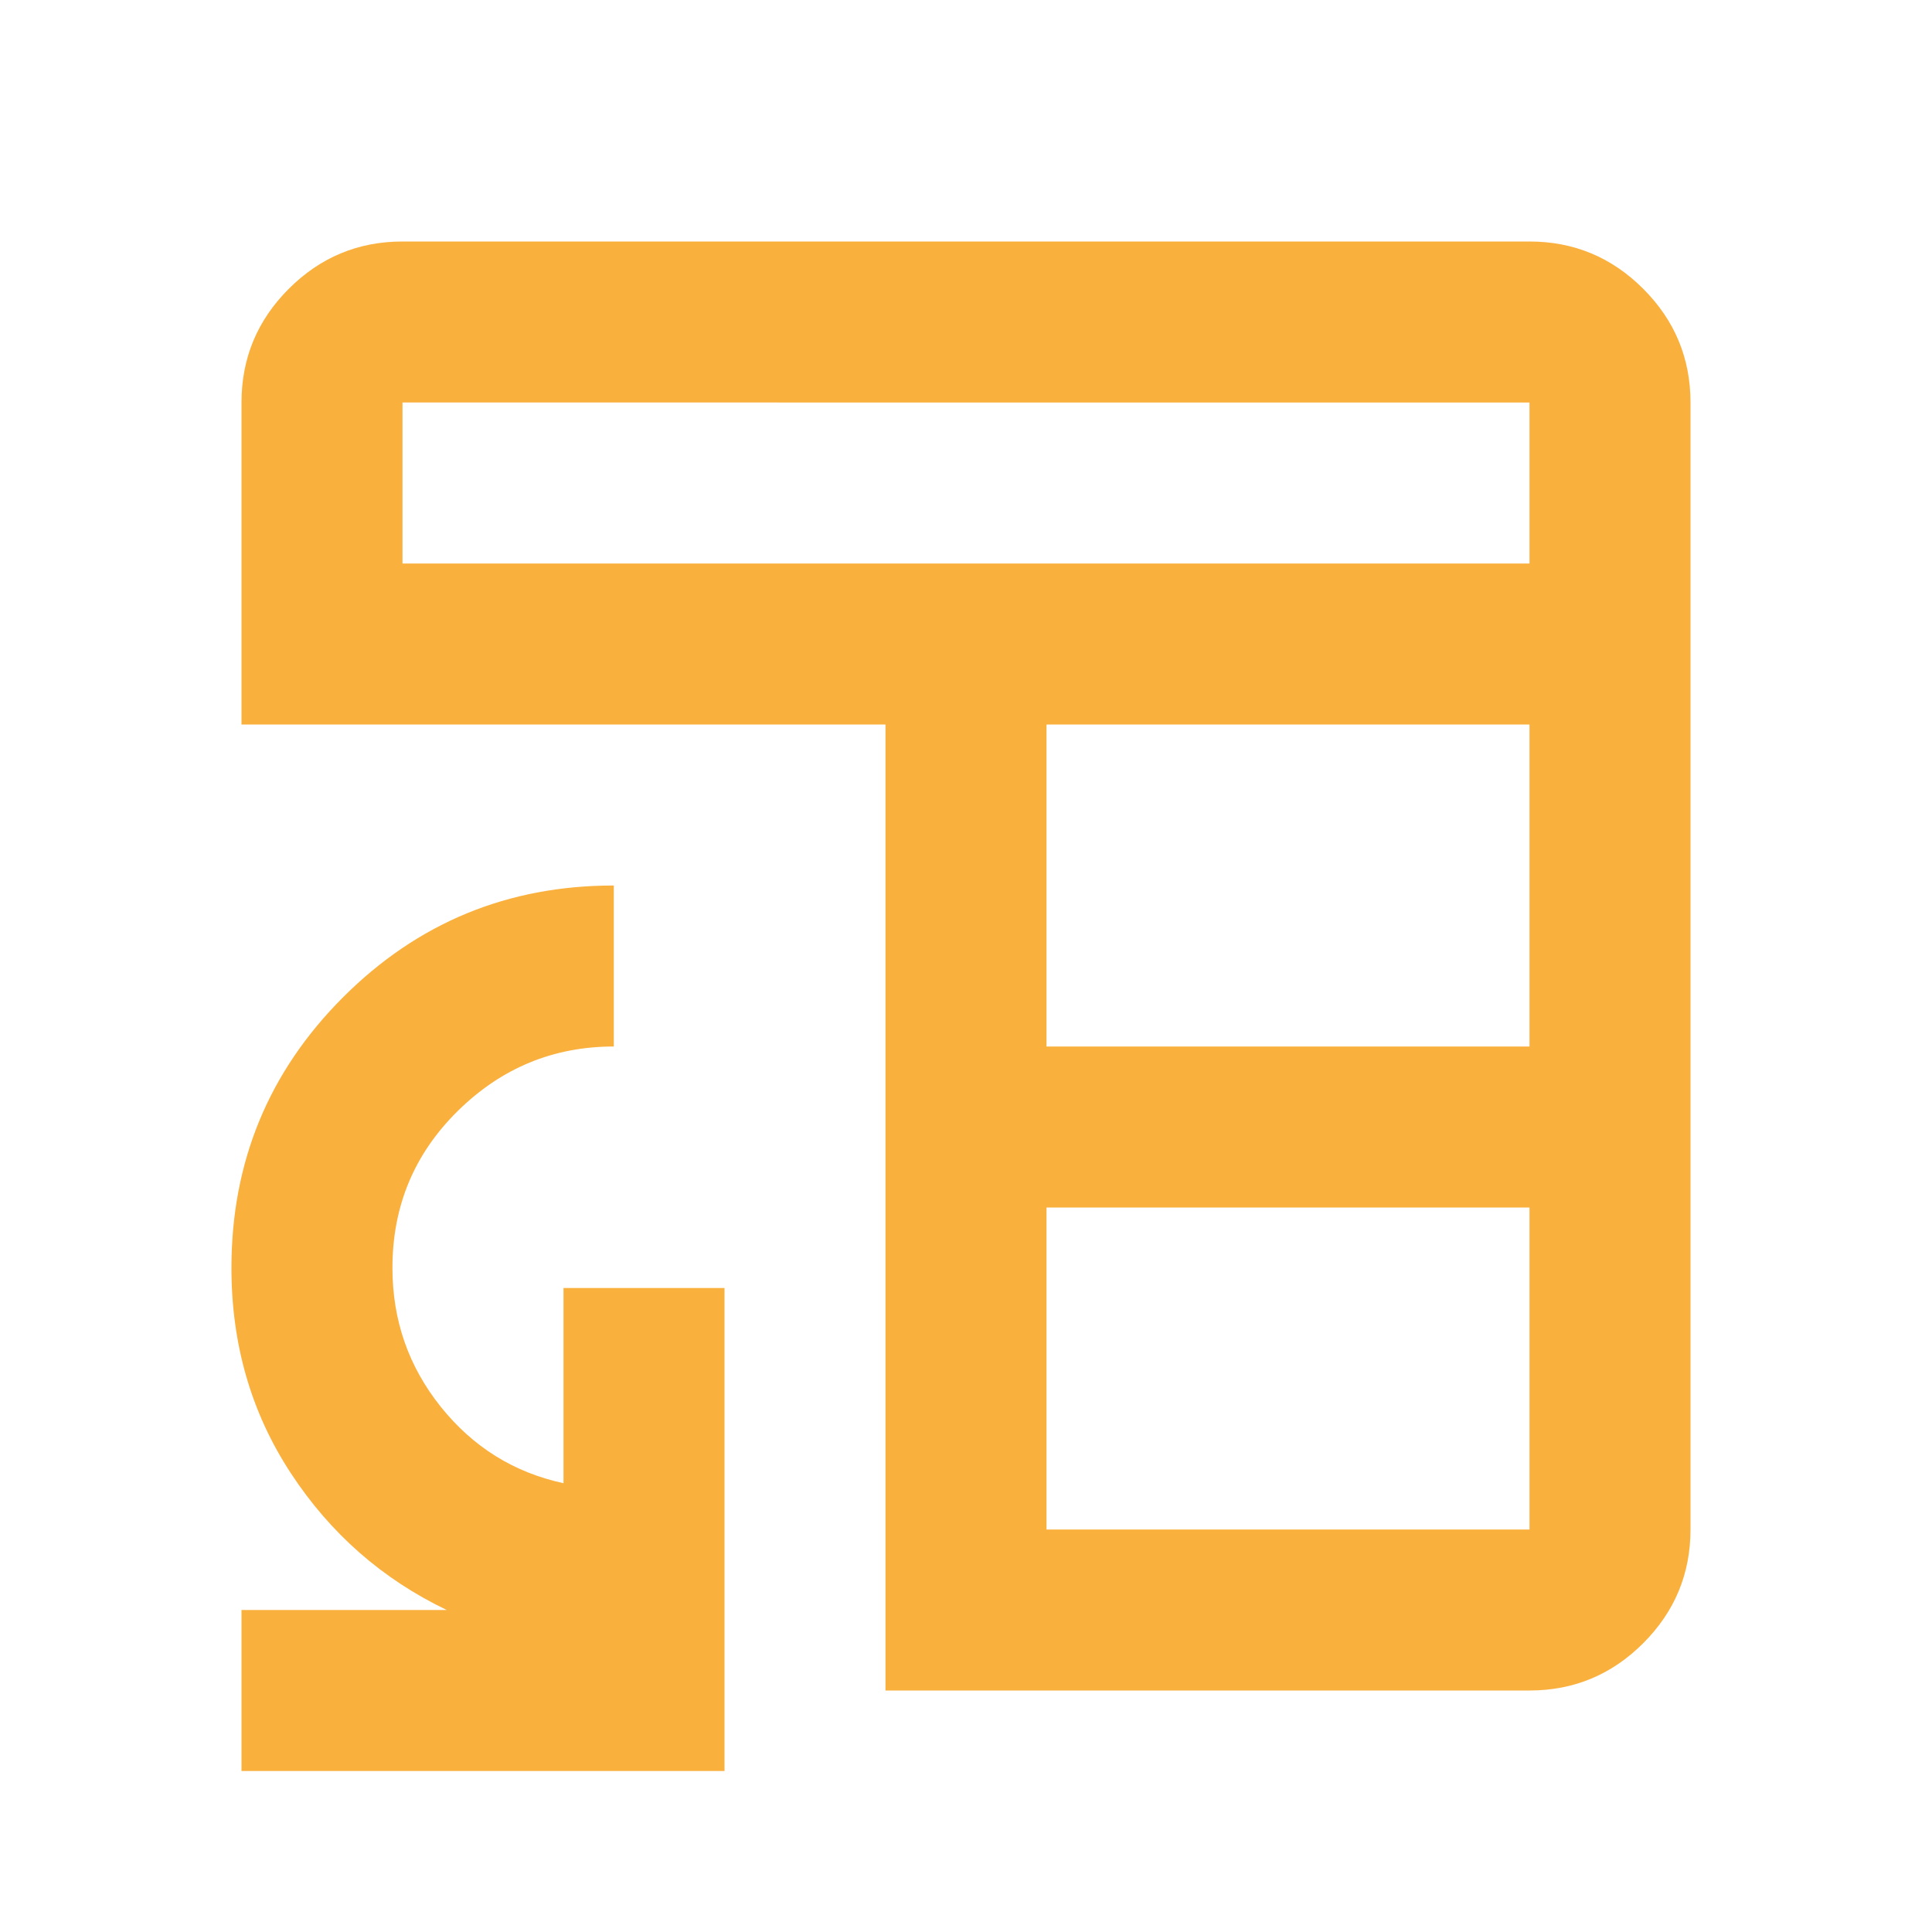 <svg xmlns="http://www.w3.org/2000/svg" height="24px" viewBox="0 -960 960 960" width="24px" fill="#fab03d"><path d="M440-120v-480H120v-160q0-33 23.5-56.5T200-840h560q33 0 56.5 23.5T840-760v560q0 33-23.5 56.5T760-120H440Zm80-80h240v-160H520v160Zm0-240h240v-160H520v160ZM200-680h560v-80H200v80ZM120-80v-80h102q-48-23-77.5-68T115-330q0-79 55.5-134.5T305-520v80q-45 0-77.5 32T195-330q0 39 24 69t61 38v-97h80v240H120Z"/></svg>